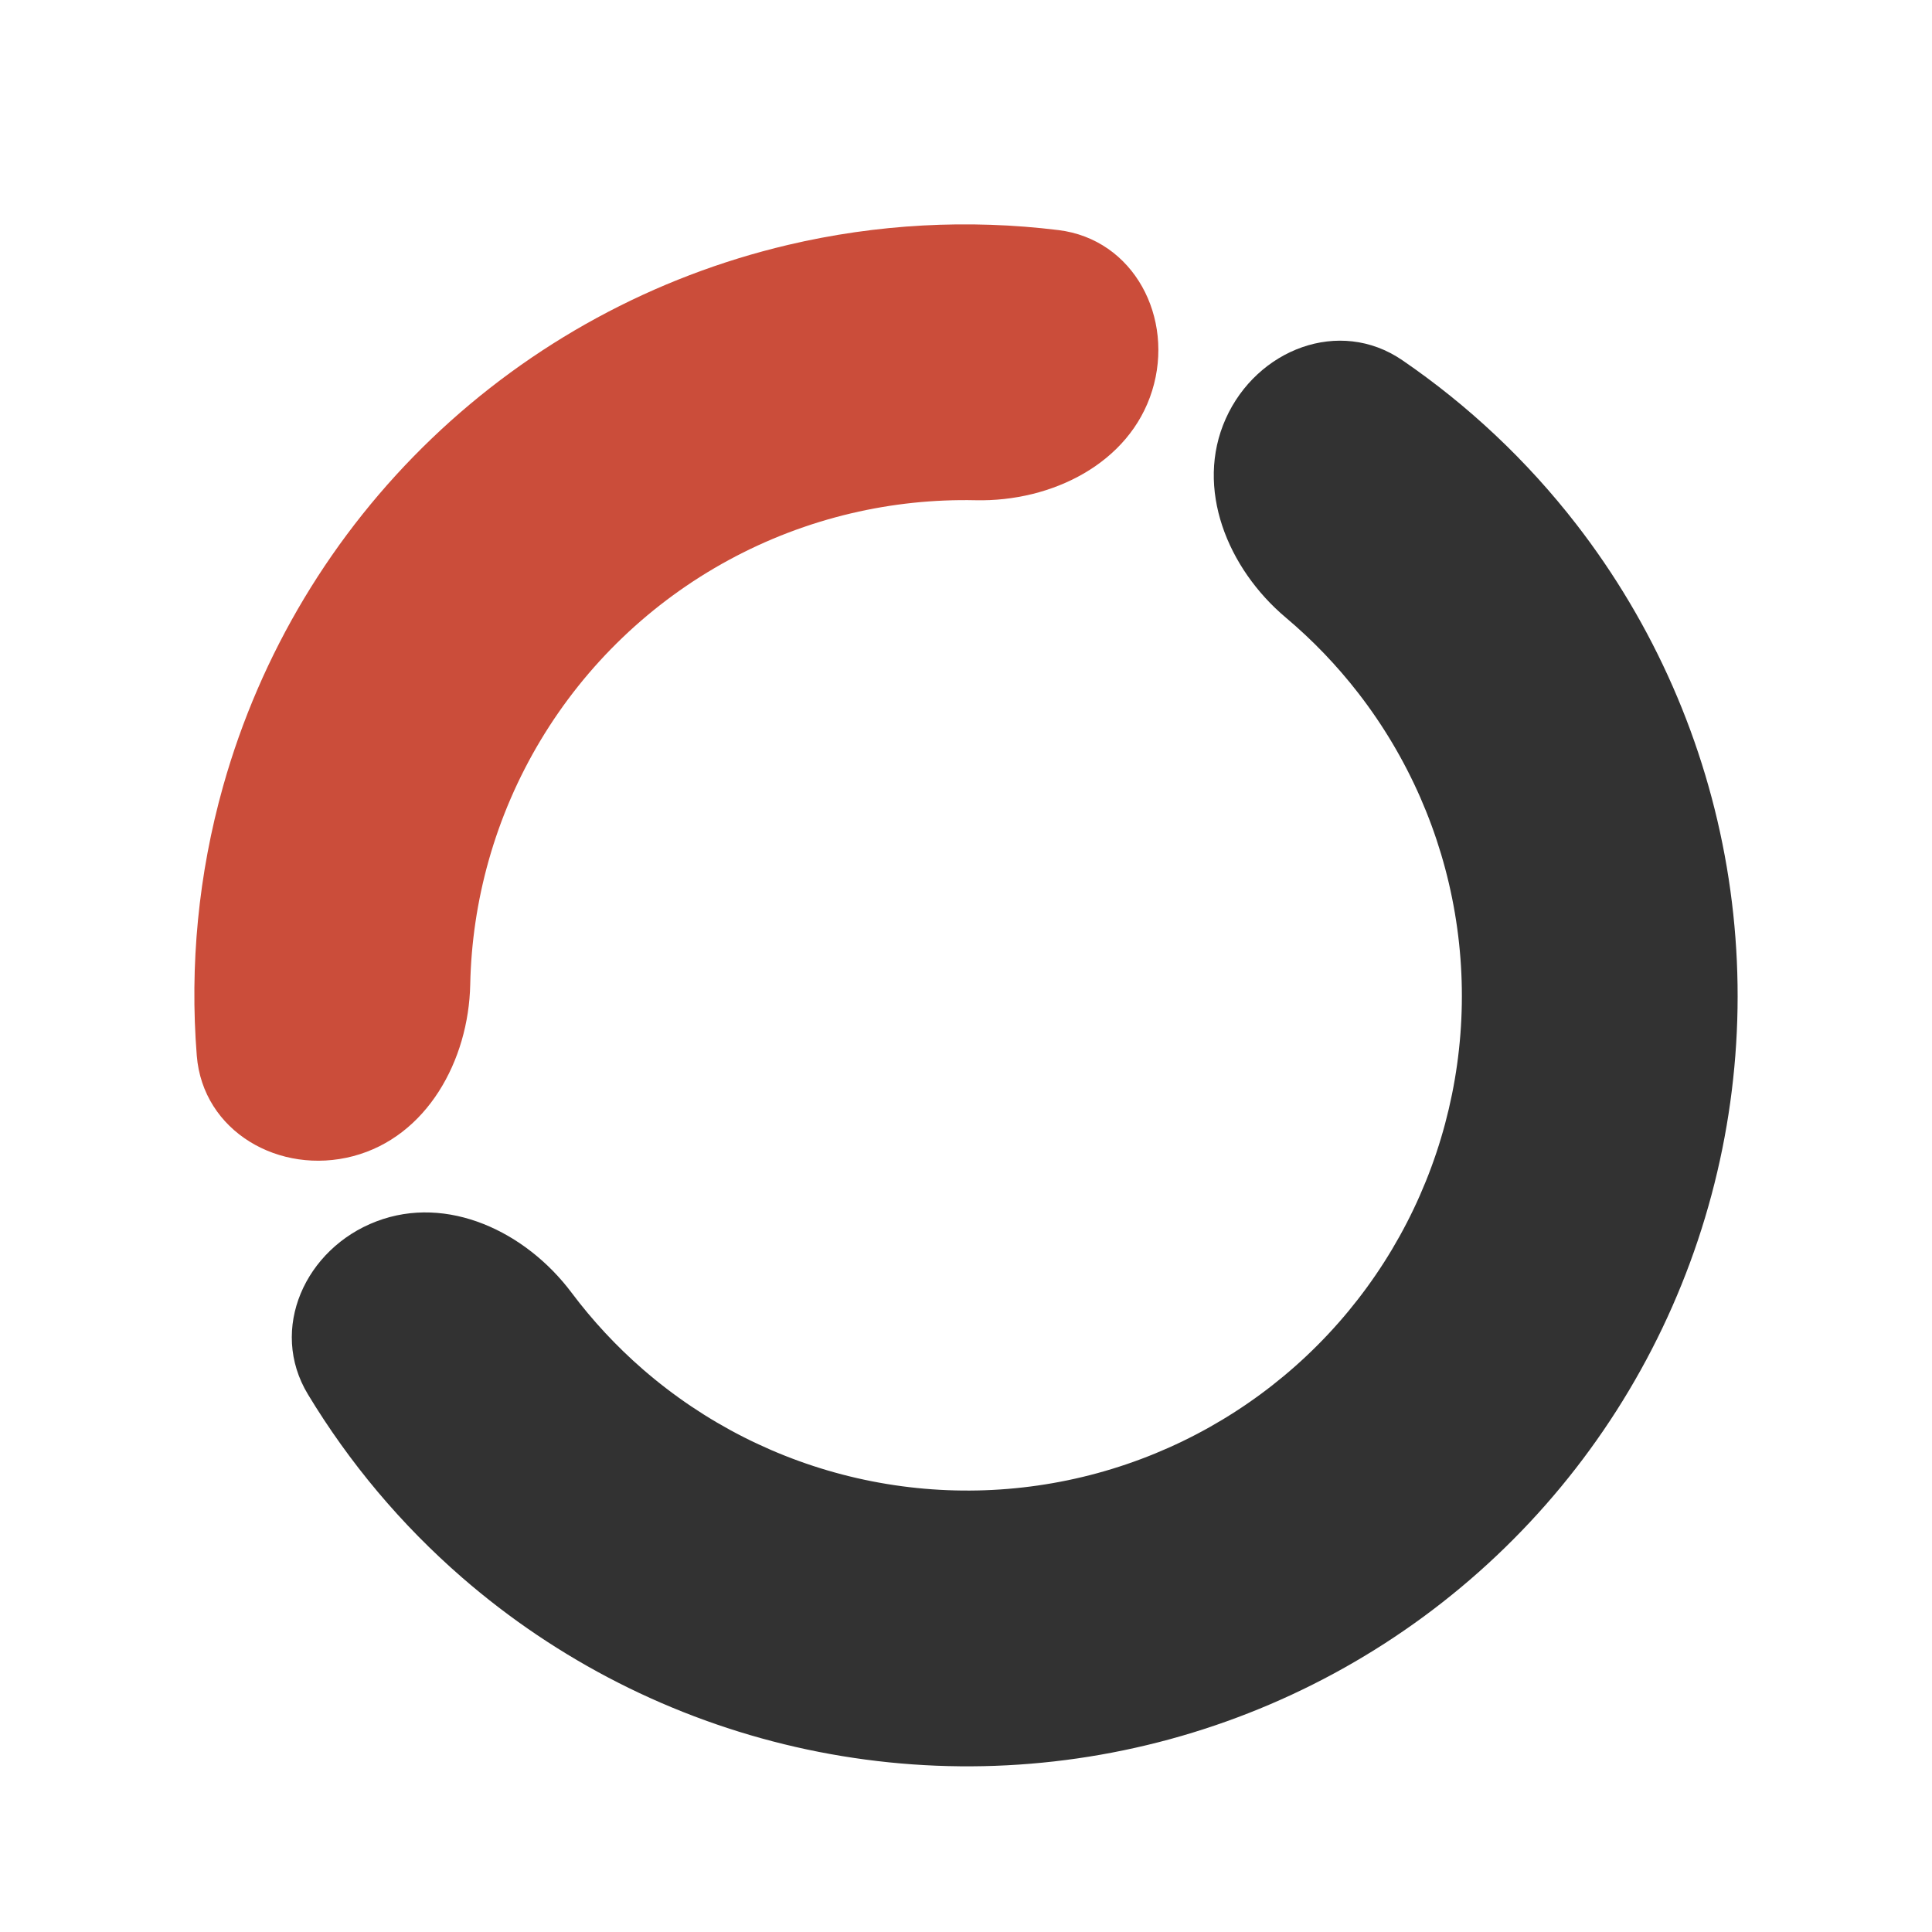 <svg width="790" height="790" viewBox="0 0 790 790" fill="none" xmlns="http://www.w3.org/2000/svg">
<g filter="url(#filter0_i_805_126)">
<path d="M471.12 147.74C480.348 118.002 463.684 85.866 432.778 82.08C395.989 77.573 358.544 79.576 322.184 88.15C267.446 101.056 217.161 128.382 176.553 167.289C135.944 206.196 106.492 255.266 91.255 309.401C81.134 345.362 77.531 382.687 80.46 419.635C82.92 450.675 114.314 468.699 144.42 460.751V460.751C174.526 452.804 191.633 421.69 192.277 390.559C192.629 373.514 195.137 356.507 199.797 339.95C209.58 305.193 228.489 273.689 254.561 248.709C280.633 223.73 312.918 206.185 348.061 197.899C364.802 193.952 381.901 192.174 398.945 192.55C430.075 193.239 461.892 177.479 471.12 147.74V147.74Z" fill="#CB4D3A"/>
</g>
<g filter="url(#filter1_i_805_126)">
<path d="M501.207 159.215C513.931 130.796 547.674 117.687 573.373 135.267C600.364 153.73 624.41 176.349 644.573 202.384C676.291 243.34 697.419 291.487 706.086 342.559C714.752 393.631 710.689 446.052 694.257 495.178C677.825 544.305 649.531 588.621 611.88 624.201C574.23 659.781 528.387 685.526 478.41 699.157C428.433 712.787 375.867 713.882 325.366 702.345C274.865 690.807 227.989 666.992 188.89 633.011C164.035 611.41 142.811 586.123 125.902 558.133C109.802 531.481 124.797 498.534 153.889 487.435V487.435C182.982 476.337 215.022 491.64 233.697 516.555C242.249 527.965 252.016 538.48 262.858 547.904C287.961 569.721 318.057 585.011 350.48 592.418C382.904 599.826 416.653 599.123 448.74 590.372C480.827 581.62 510.26 565.091 534.433 542.247C558.606 519.404 576.772 490.951 587.322 459.41C597.872 427.869 600.48 394.213 594.916 361.423C589.352 328.633 575.787 297.721 555.423 271.426C546.627 260.068 536.68 249.723 525.772 240.54C501.951 220.487 488.483 187.634 501.207 159.215V159.215Z" fill="#323232"/>
</g>
<defs>
<filter id="filter0_i_805_126" x="79.475" y="79.742" width="394.182" height="394.882" filterUnits="userSpaceOnUse" color-interpolation-filters="sRGB">
<feFlood flood-opacity="0" result="BackgroundImageFix"/>
<feBlend mode="normal" in="SourceGraphic" in2="BackgroundImageFix" result="shape"/>
<feColorMatrix in="SourceAlpha" type="matrix" values="0 0 0 0 0 0 0 0 0 0 0 0 0 0 0 0 0 0 127 0" result="hardAlpha"/>
<feOffset dy="12"/>
<feGaussianBlur stdDeviation="18"/>
<feComposite in2="hardAlpha" operator="arithmetic" k2="-1" k3="1"/>
<feColorMatrix type="matrix" values="0 0 0 0 1 0 0 0 0 1 0 0 0 0 1 0 0 0 0.4 0"/>
<feBlend mode="normal" in2="shape" result="effect1_innerShadow_805_126"/>
</filter>
<filter id="filter1_i_805_126" x="119.319" y="127.307" width="591.207" height="594.95" filterUnits="userSpaceOnUse" color-interpolation-filters="sRGB">
<feFlood flood-opacity="0" result="BackgroundImageFix"/>
<feBlend mode="normal" in="SourceGraphic" in2="BackgroundImageFix" result="shape"/>
<feColorMatrix in="SourceAlpha" type="matrix" values="0 0 0 0 0 0 0 0 0 0 0 0 0 0 0 0 0 0 127 0" result="hardAlpha"/>
<feOffset dy="12"/>
<feGaussianBlur stdDeviation="18"/>
<feComposite in2="hardAlpha" operator="arithmetic" k2="-1" k3="1"/>
<feColorMatrix type="matrix" values="0 0 0 0 1 0 0 0 0 1 0 0 0 0 1 0 0 0 0.4 0"/>
<feBlend mode="normal" in2="shape" result="effect1_innerShadow_805_126"/>
</filter>
</defs>
</svg>
